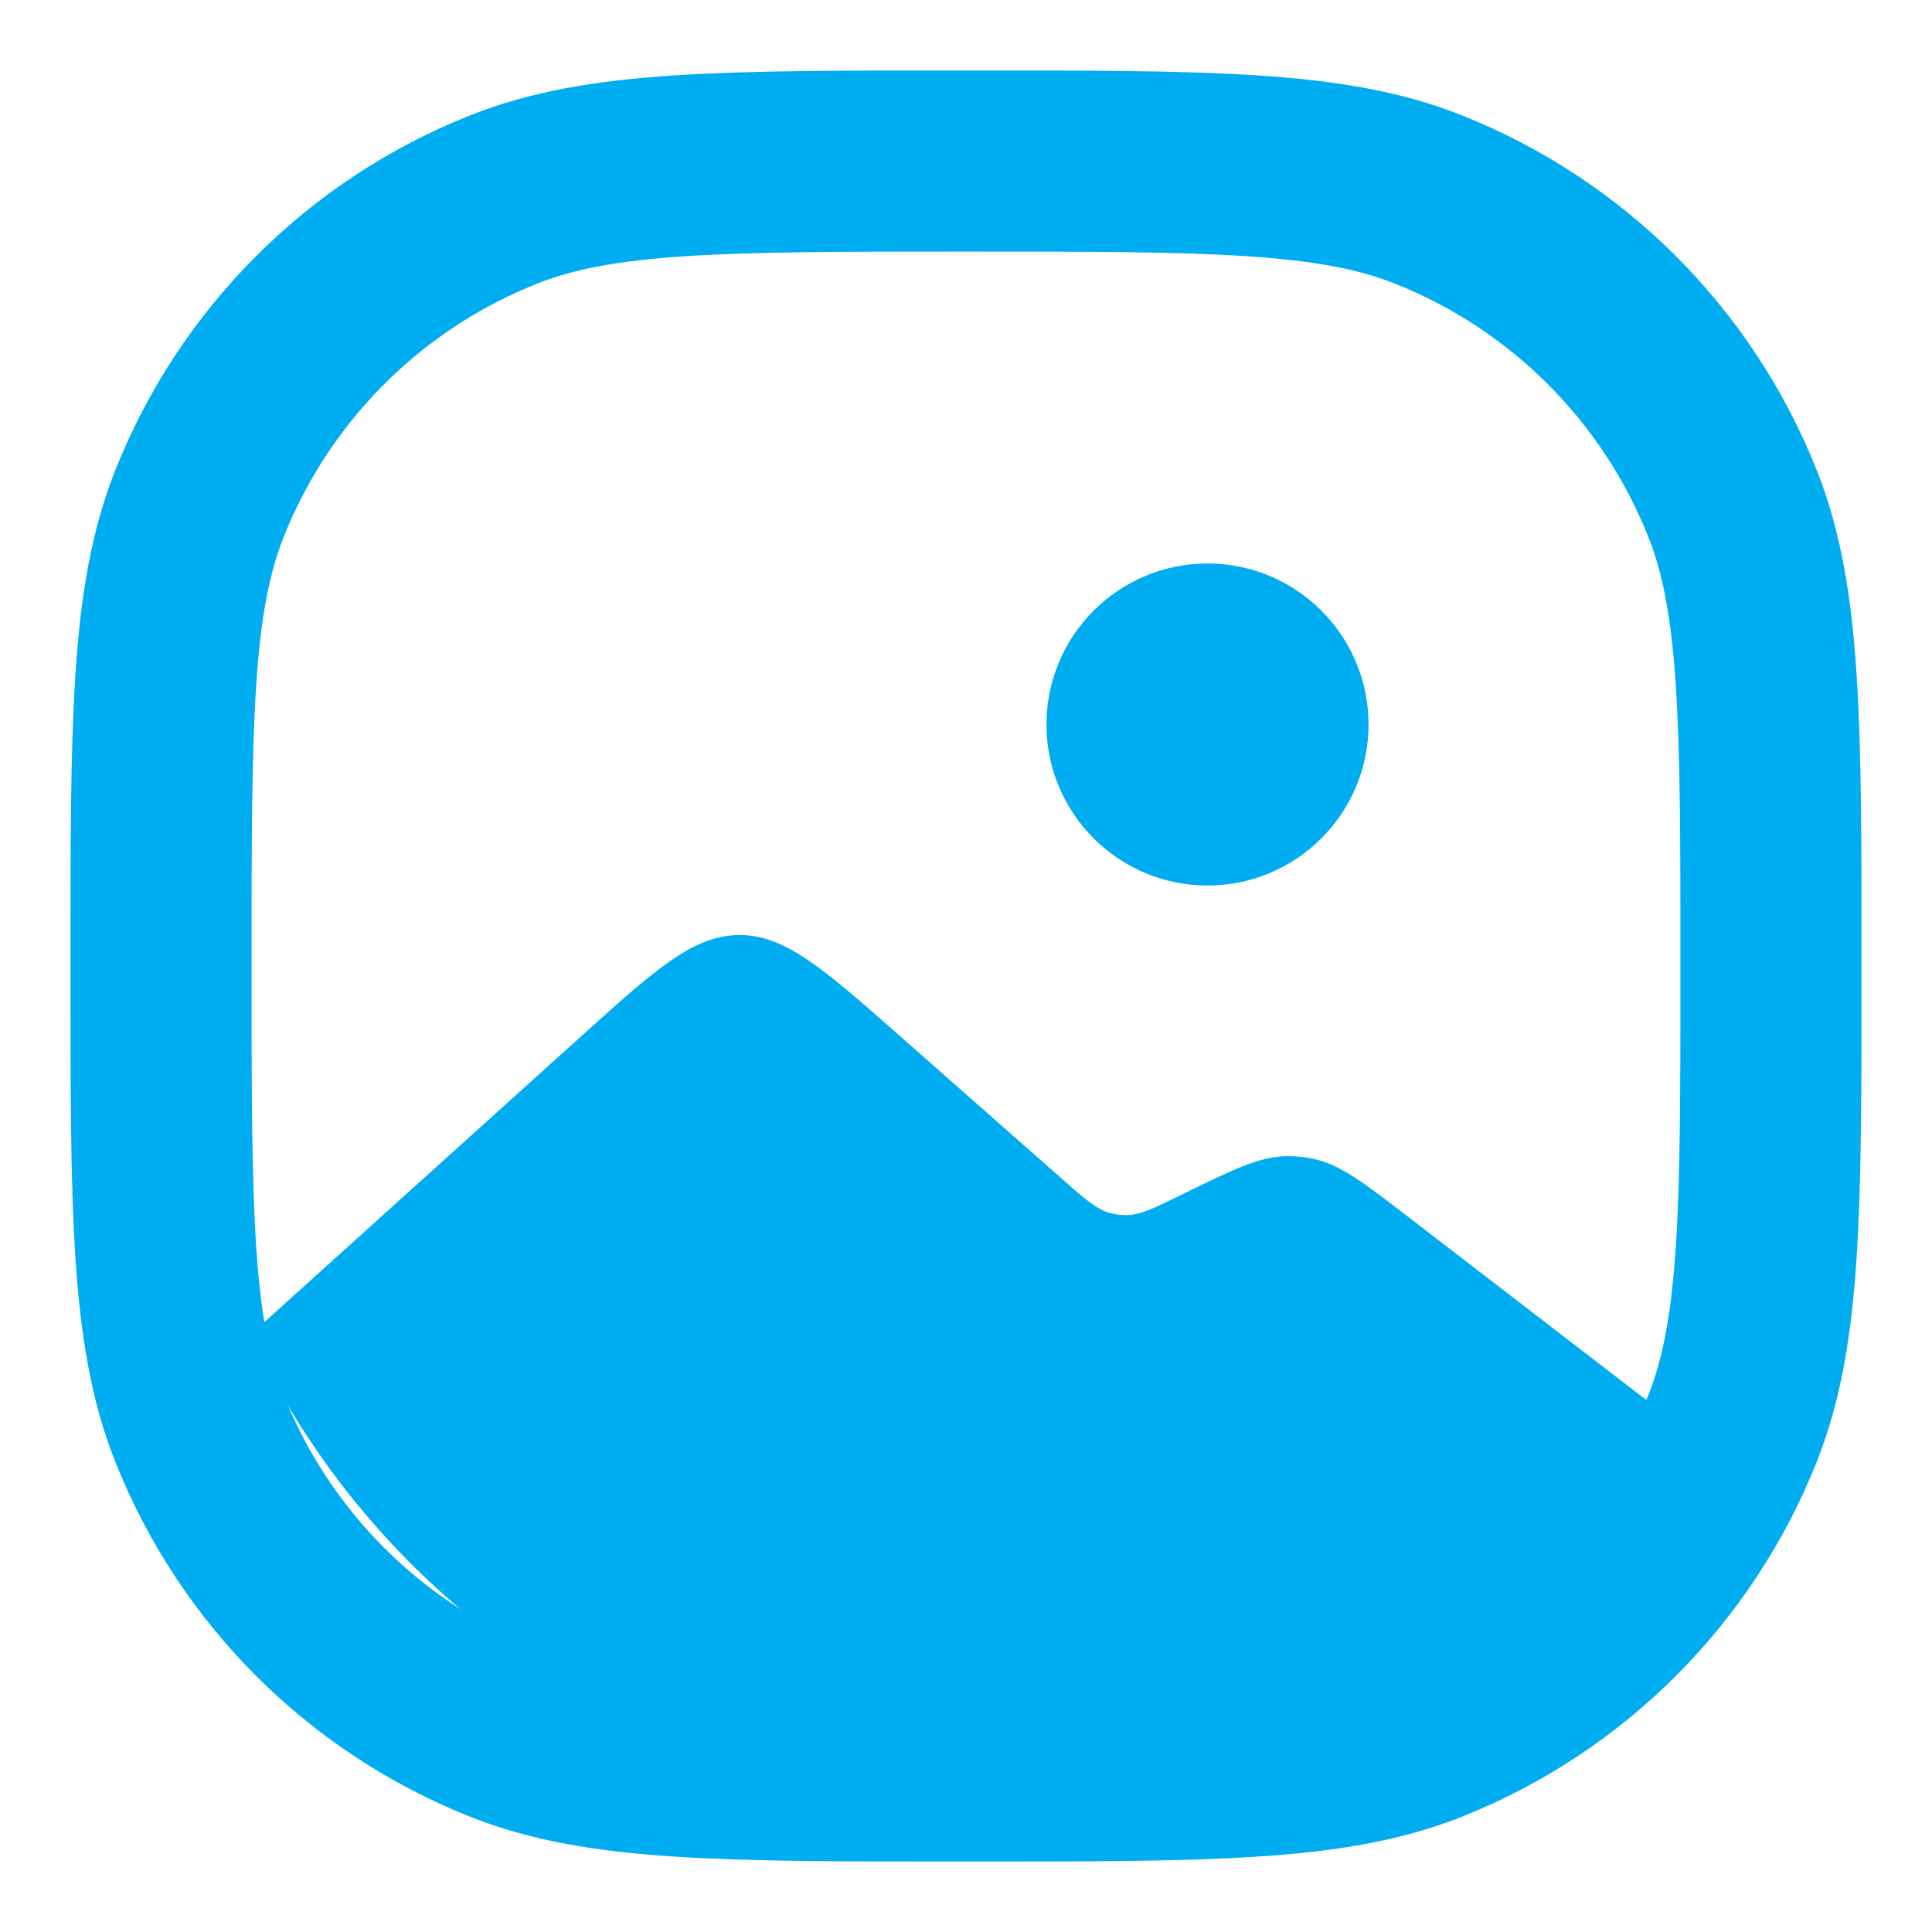 <svg width="32" height="32" viewBox="0 0 32 32" fill="none" xmlns="http://www.w3.org/2000/svg">
<path fill-rule="evenodd" clip-rule="evenodd" d="M11.162 4.141H21.312C19.748 3.496 18.034 3.141 16.237 3.141C14.44 3.141 12.726 3.496 11.162 4.141ZM29.115 13.006L29.265 19.325C29.465 18.406 29.57 17.452 29.57 16.474C29.57 15.274 29.412 14.112 29.115 13.006ZM27.604 23.447L23.34 20.167C22.579 19.582 22.198 19.29 21.759 19.195C21.611 19.163 21.46 19.148 21.31 19.15C20.86 19.156 20.429 19.367 19.567 19.79L19.567 19.79L19.567 19.79C19.106 20.016 18.875 20.13 18.636 20.126C18.556 20.125 18.476 20.114 18.399 20.095C18.167 20.035 17.974 19.865 17.588 19.524L14.913 17.166C13.64 16.044 13.004 15.483 12.241 15.487C11.479 15.492 10.849 16.06 9.589 17.197L4.148 22.106C6.271 26.655 10.886 29.807 16.237 29.807C21.045 29.807 25.259 27.263 27.604 23.447Z" fill="#00ADF0"/>
<path d="M2.667 16C2.667 11.963 2.667 9.944 3.303 8.344C4.217 6.041 6.041 4.217 8.344 3.303C9.944 2.667 11.963 2.667 16 2.667V2.667C20.037 2.667 22.056 2.667 23.656 3.303C25.959 4.217 27.783 6.041 28.698 8.344C29.333 9.944 29.333 11.963 29.333 16V16C29.333 20.037 29.333 22.056 28.698 23.656C27.783 25.959 25.959 27.783 23.656 28.698C22.056 29.333 20.037 29.333 16 29.333V29.333C11.963 29.333 9.944 29.333 8.344 28.698C6.041 27.783 4.217 25.959 3.303 23.656C2.667 22.056 2.667 20.037 2.667 16V16Z" stroke="#00ADF0" stroke-width="3" stroke-linejoin="round"/>
<circle cx="20" cy="12" r="2.667" fill="#00ADF0"/>
</svg>
